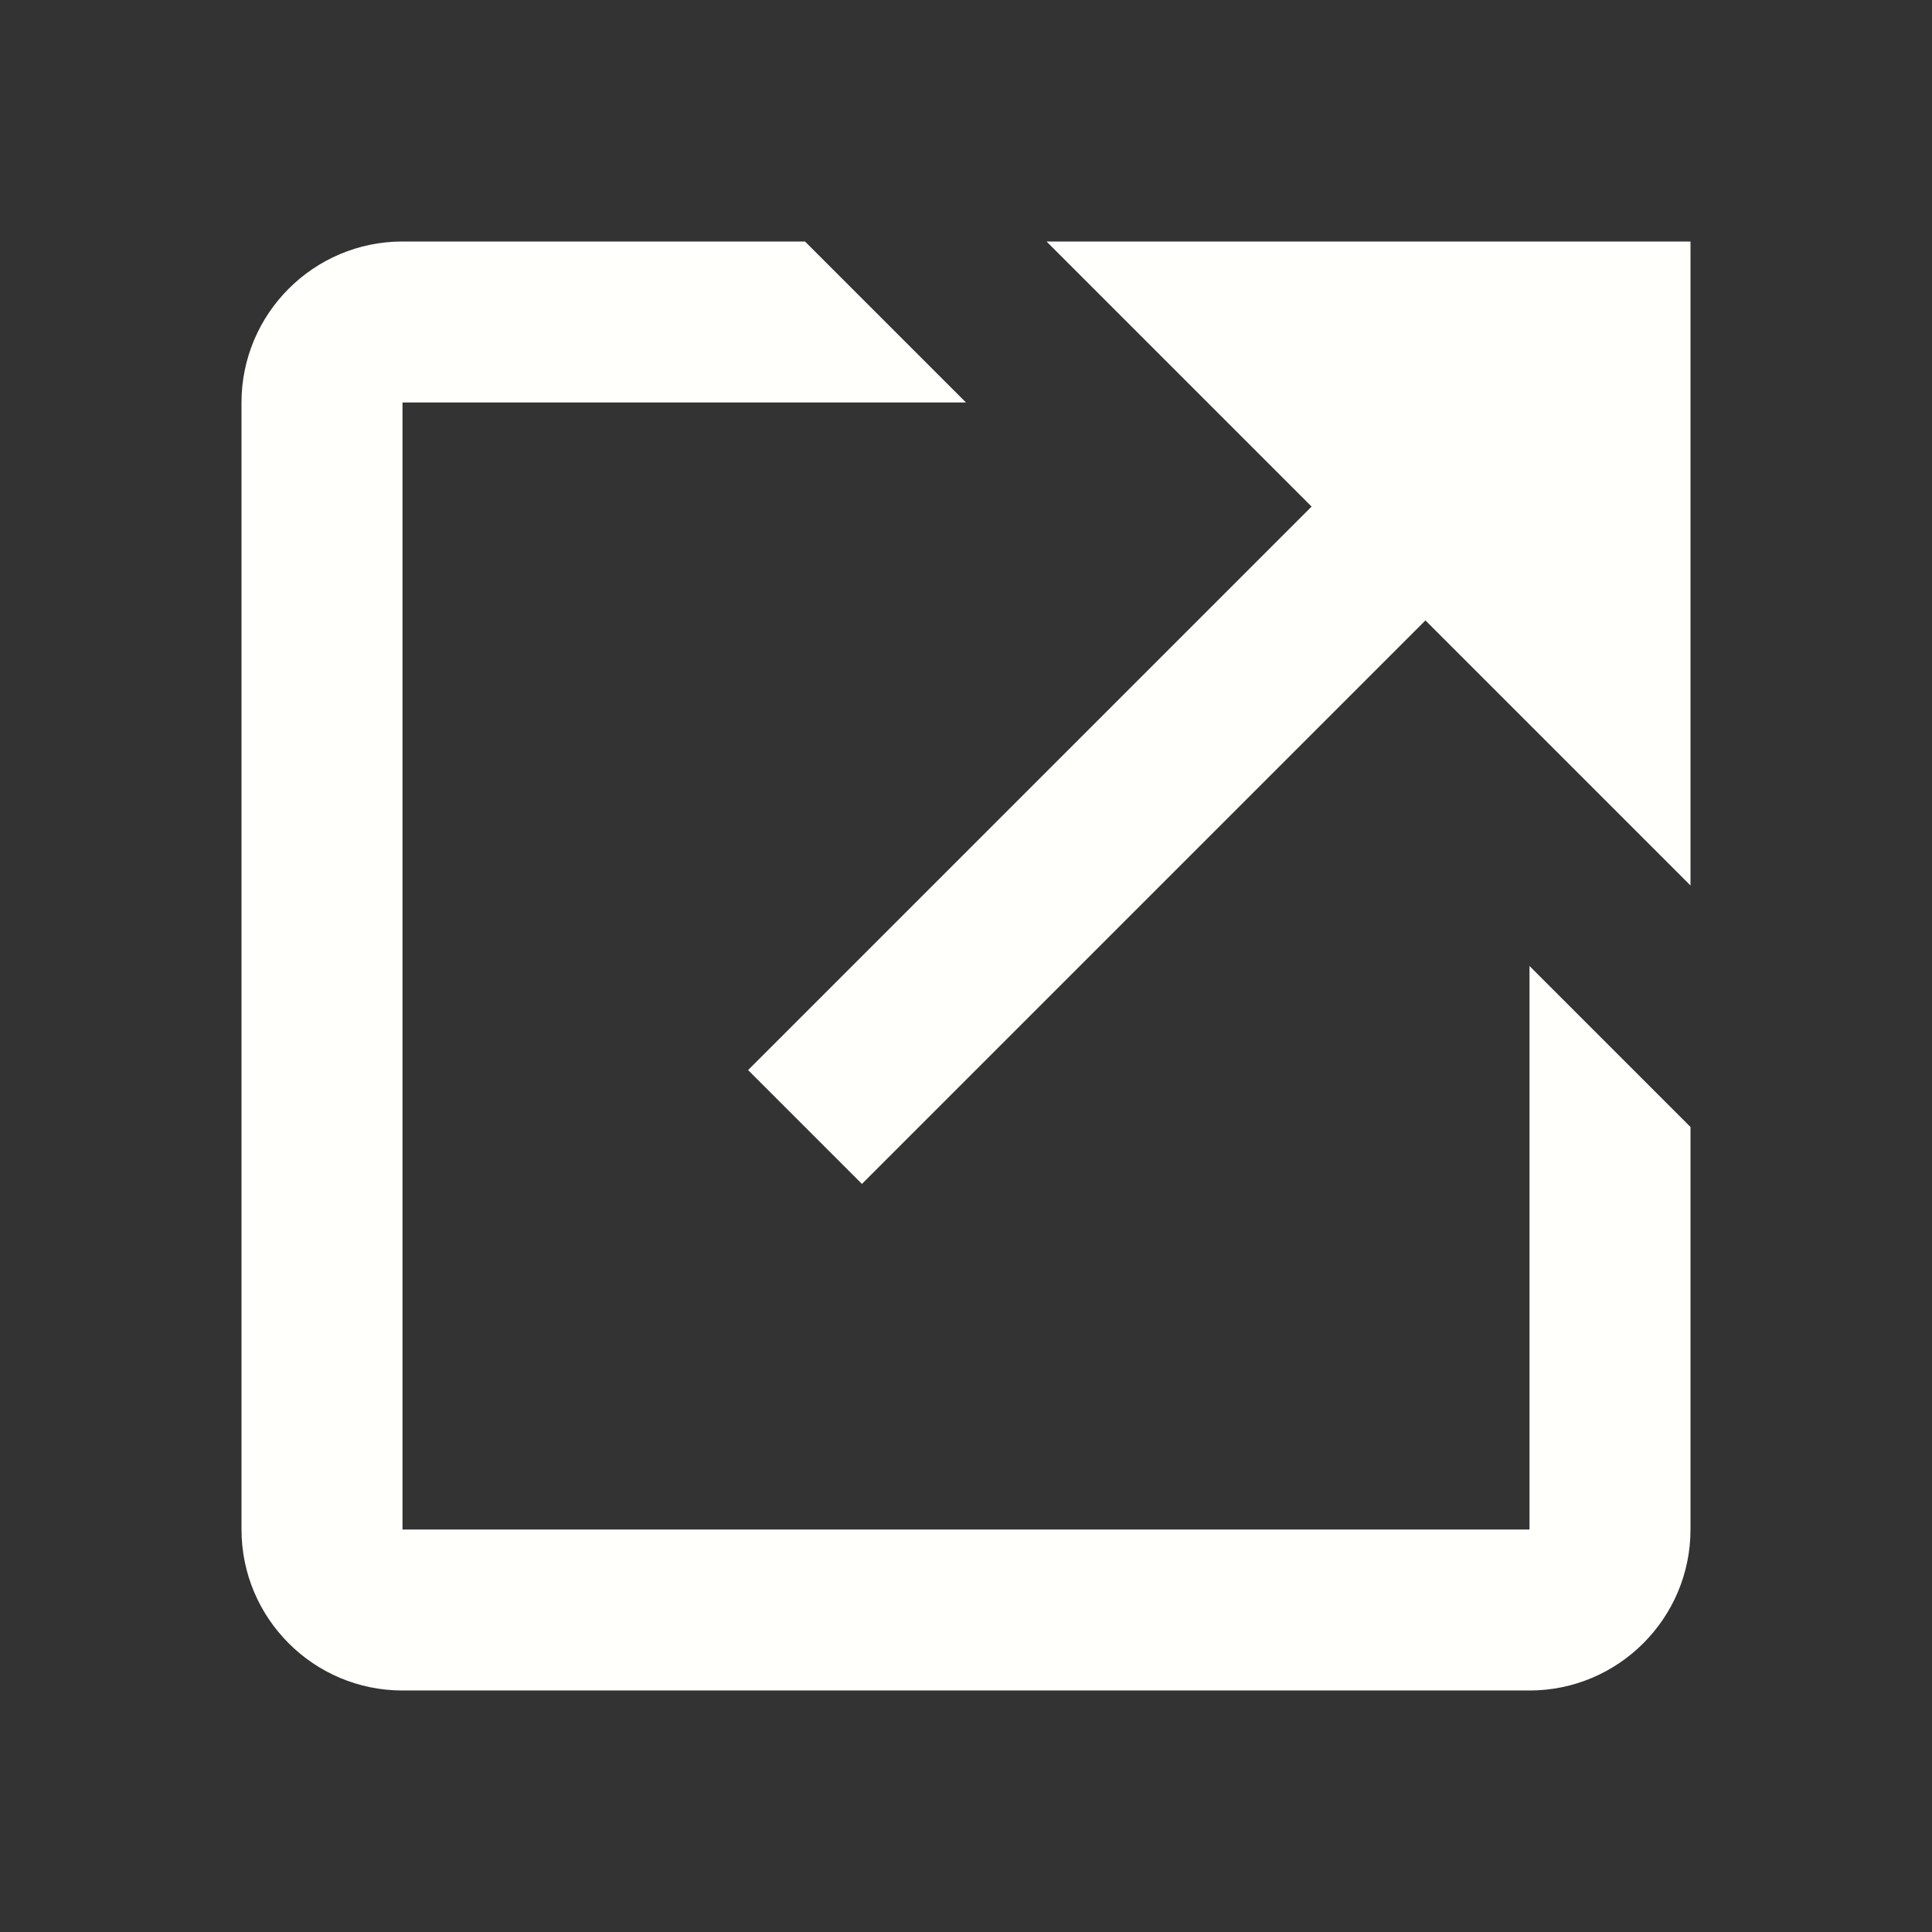 <svg xmlns="http://www.w3.org/2000/svg" width="24" height="24" viewBox="0 0 24 24" style="fill: #fffffc;transform: ;msFilter:;"><rect x="0" y="0" width="24" height="24" fill="#333333" stroke="none"/><path d="m13 3 3.293 3.293-7 7 1.414 1.414 7-7L21 11V3z"></path><path d="M19 19H5V5h7l-2-2H5c-1.103 0-2 .897-2 2v14c0 1.103.897 2 2 2h14c1.103 0 2-.897 2-2v-5l-2-2v7z"></path></svg>